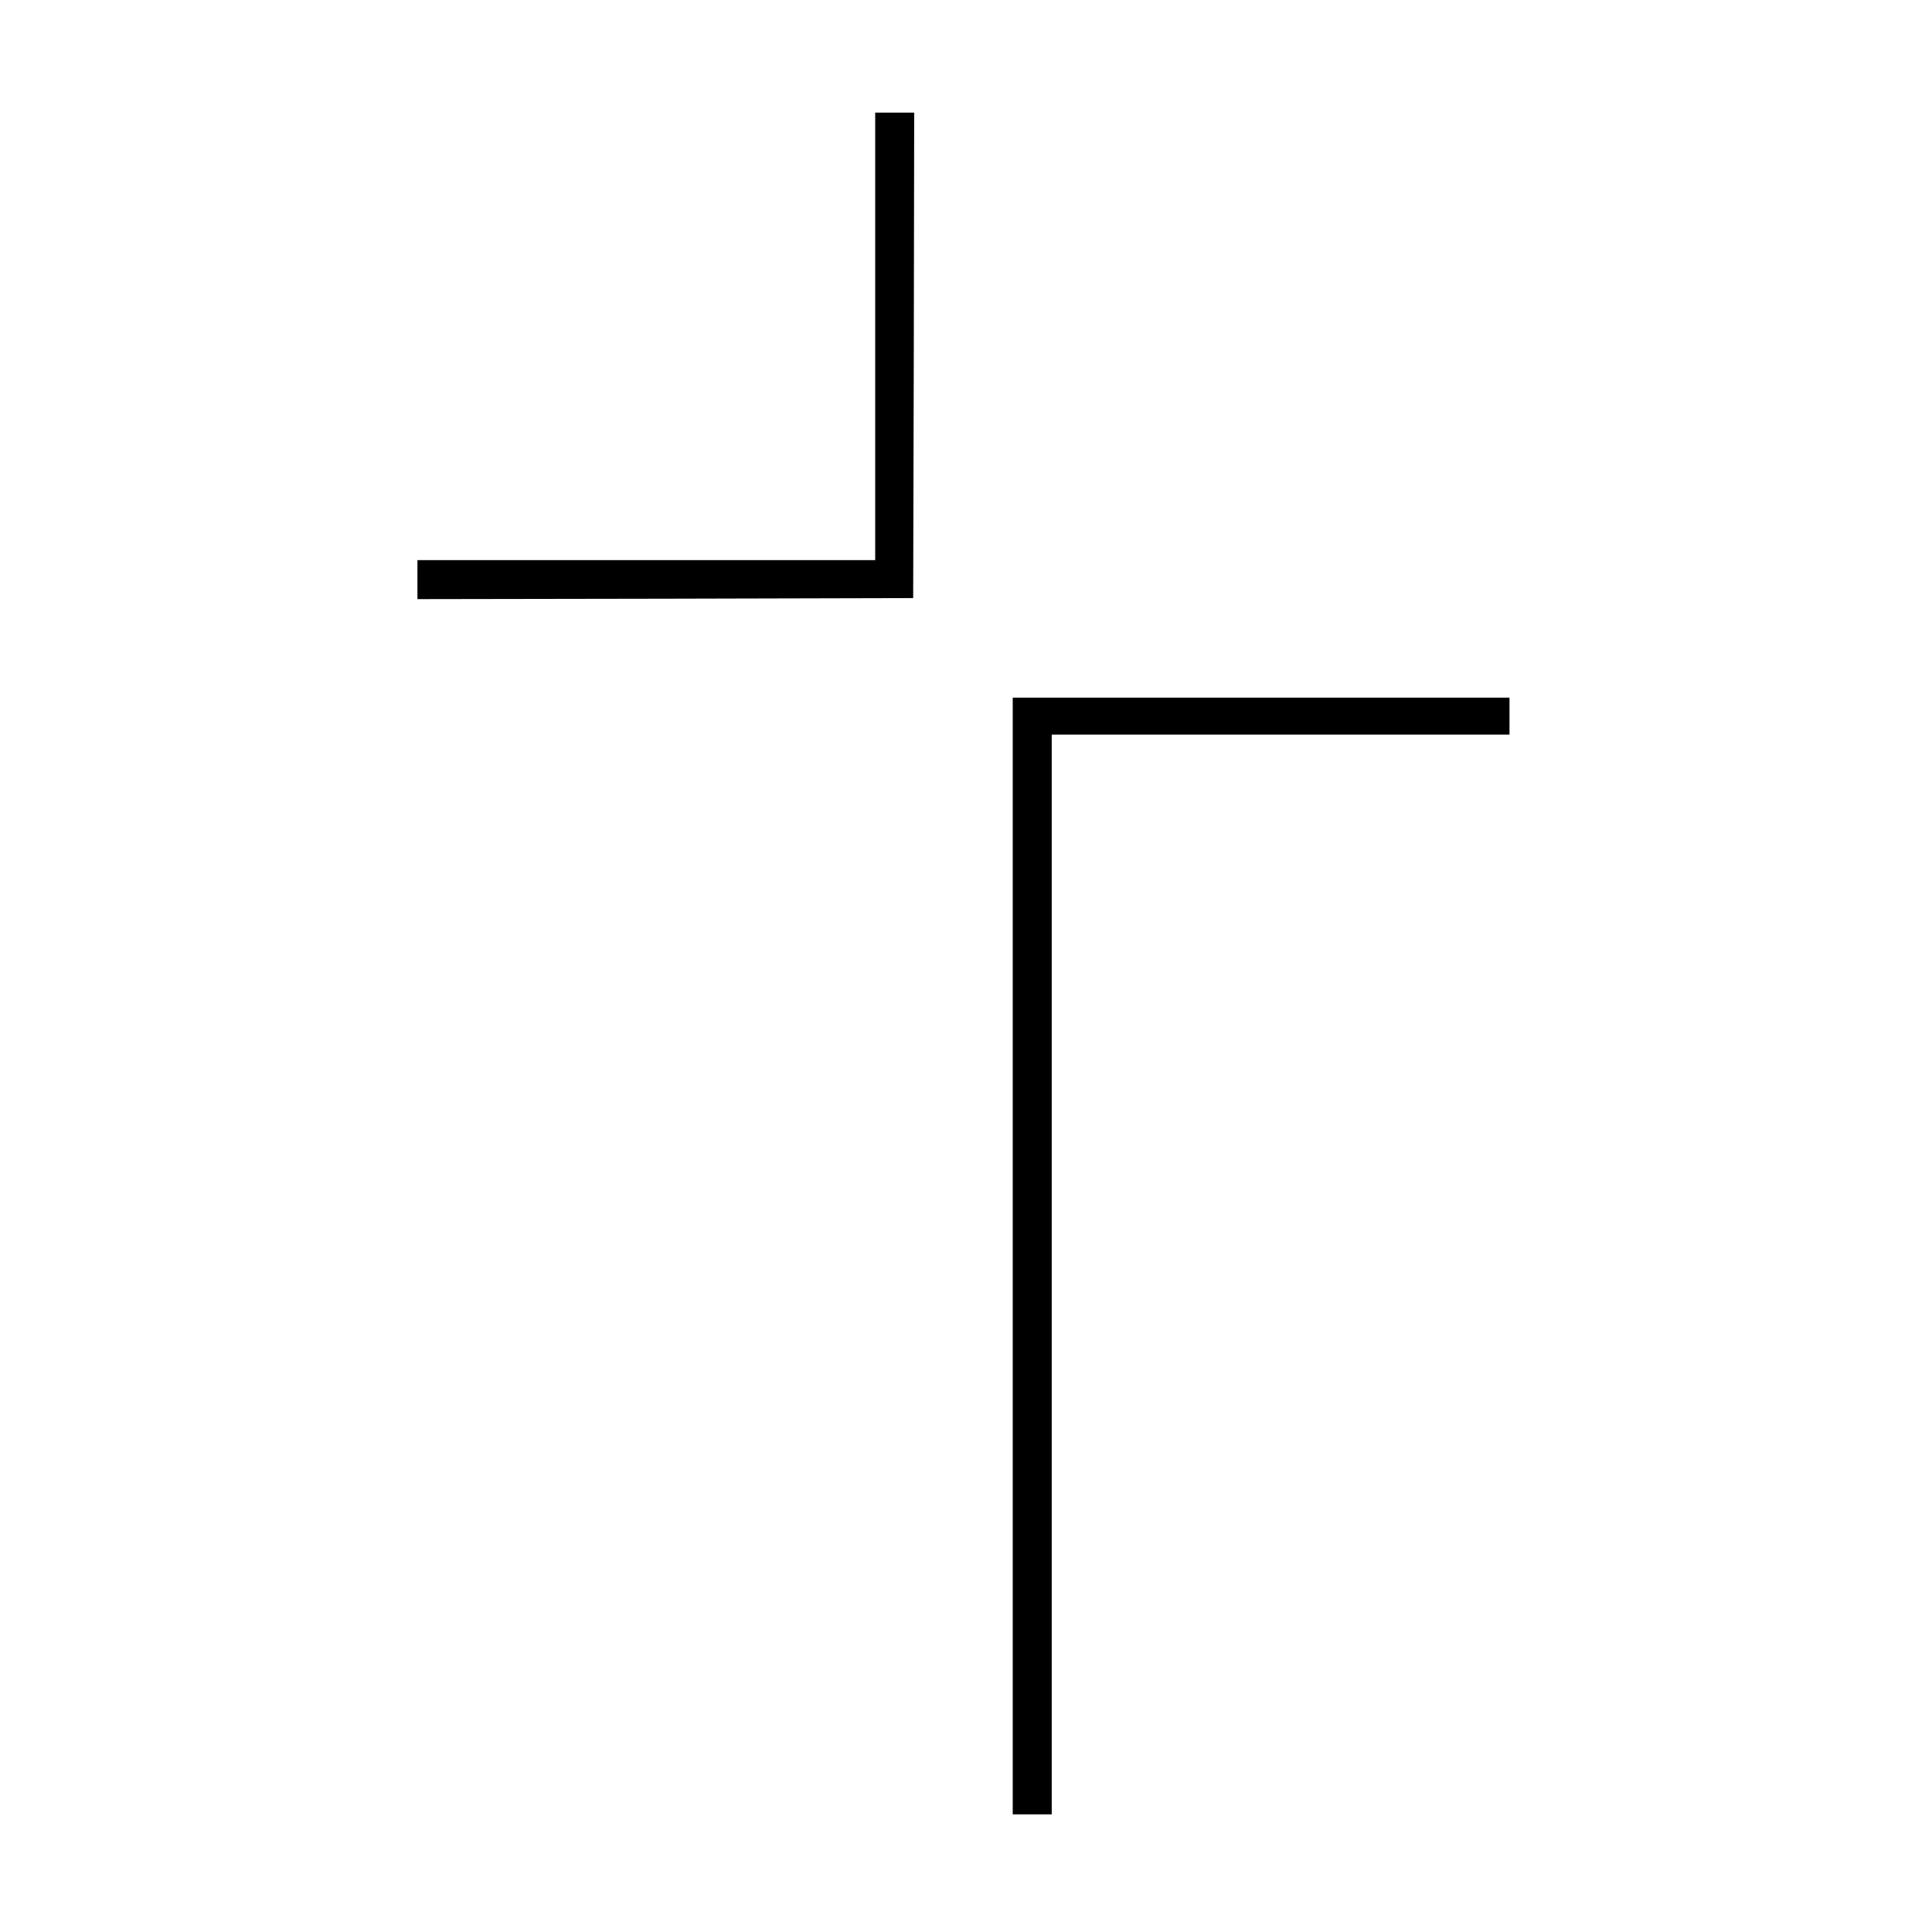 <?xml version="1.0" encoding="UTF-8" standalone="no"?>
<svg
        xmlns:dc="http://purl.org/dc/elements/1.1/"
        xmlns:cc="http://creativecommons.org/ns#"
        xmlns:rdf="http://www.w3.org/1999/02/22-rdf-syntax-ns#"
        xmlns:svg="http://www.w3.org/2000/svg"
        xmlns="http://www.w3.org/2000/svg"
        xmlns:sodipodi="http://sodipodi.sourceforge.net/DTD/sodipodi-0.dtd"
        xmlns:inkscape="http://www.inkscape.org/namespaces/inkscape"
        inkscape:version="1.0beta2 (2b71d25, 2019-12-03)"
        height="48"
        width="48"
        sodipodi:docname="echo-logo.svg"
        id="svg851"
        version="1.1"
        viewBox="0 0 48 48">
  <style
          id="style857"></style>
  <sodipodi:namedview
          inkscape:current-layer="svg851"
          inkscape:window-maximized="1"
          inkscape:window-y="385"
          inkscape:window-x="0"
          inkscape:cy="31.948342"
          inkscape:cx="11.685535"
          inkscape:zoom="5.5910449"
          showgrid="false"
          id="namedview853"
          inkscape:window-height="1027"
          inkscape:window-width="1920"
          inkscape:pageshadow="2"
          inkscape:pageopacity="0"
          guidetolerance="10"
          gridtolerance="10"
          objecttolerance="10"
          borderopacity="1"
          inkscape:document-rotation="0"
          bordercolor="#666666"
          pagecolor="#ffffff" />
  <defs
          id="defs840">
    <style
            id="style835">.a{clip-path:url(#b);}.b{fill:#fff;}</style>
    <clipPath
            id="b">
      <rect
              y="0"
              x="0"
              id="rect837"
              height="900"
              width="900" />
    </clipPath>
  </defs>
  <g
          transform="matrix(0.051,0,0,0.051,0.987,0.962)"
          style="fill:#000000"
          clip-path="url(#b)"
          class="a"
          id="a">
    <g
            style="fill:#000000"
            id="g848"
            transform="translate(-90,-90)">
      <g
              style="fill:#000000"
              id="g846"
              transform="translate(47,1028)">
        <path
                inkscape:connector-curvature="0"
                style="fill:#000000"
                id="path842"
                d="m 450,-793 v 109 H 227 v 19 l 120.8,-0.2 120.7,-0.3 0.3,-118.3 0.2,-118.2 h -19 z"
                class="b" />
        <path
                inkscape:connector-curvature="0"
                style="fill:#000000"
                id="path844"
                d="m 517,-345 v 272 h 19 v -526 h 223 v -18 H 517 Z"
                class="b" />
      </g>
    </g>
  </g>
</svg>
